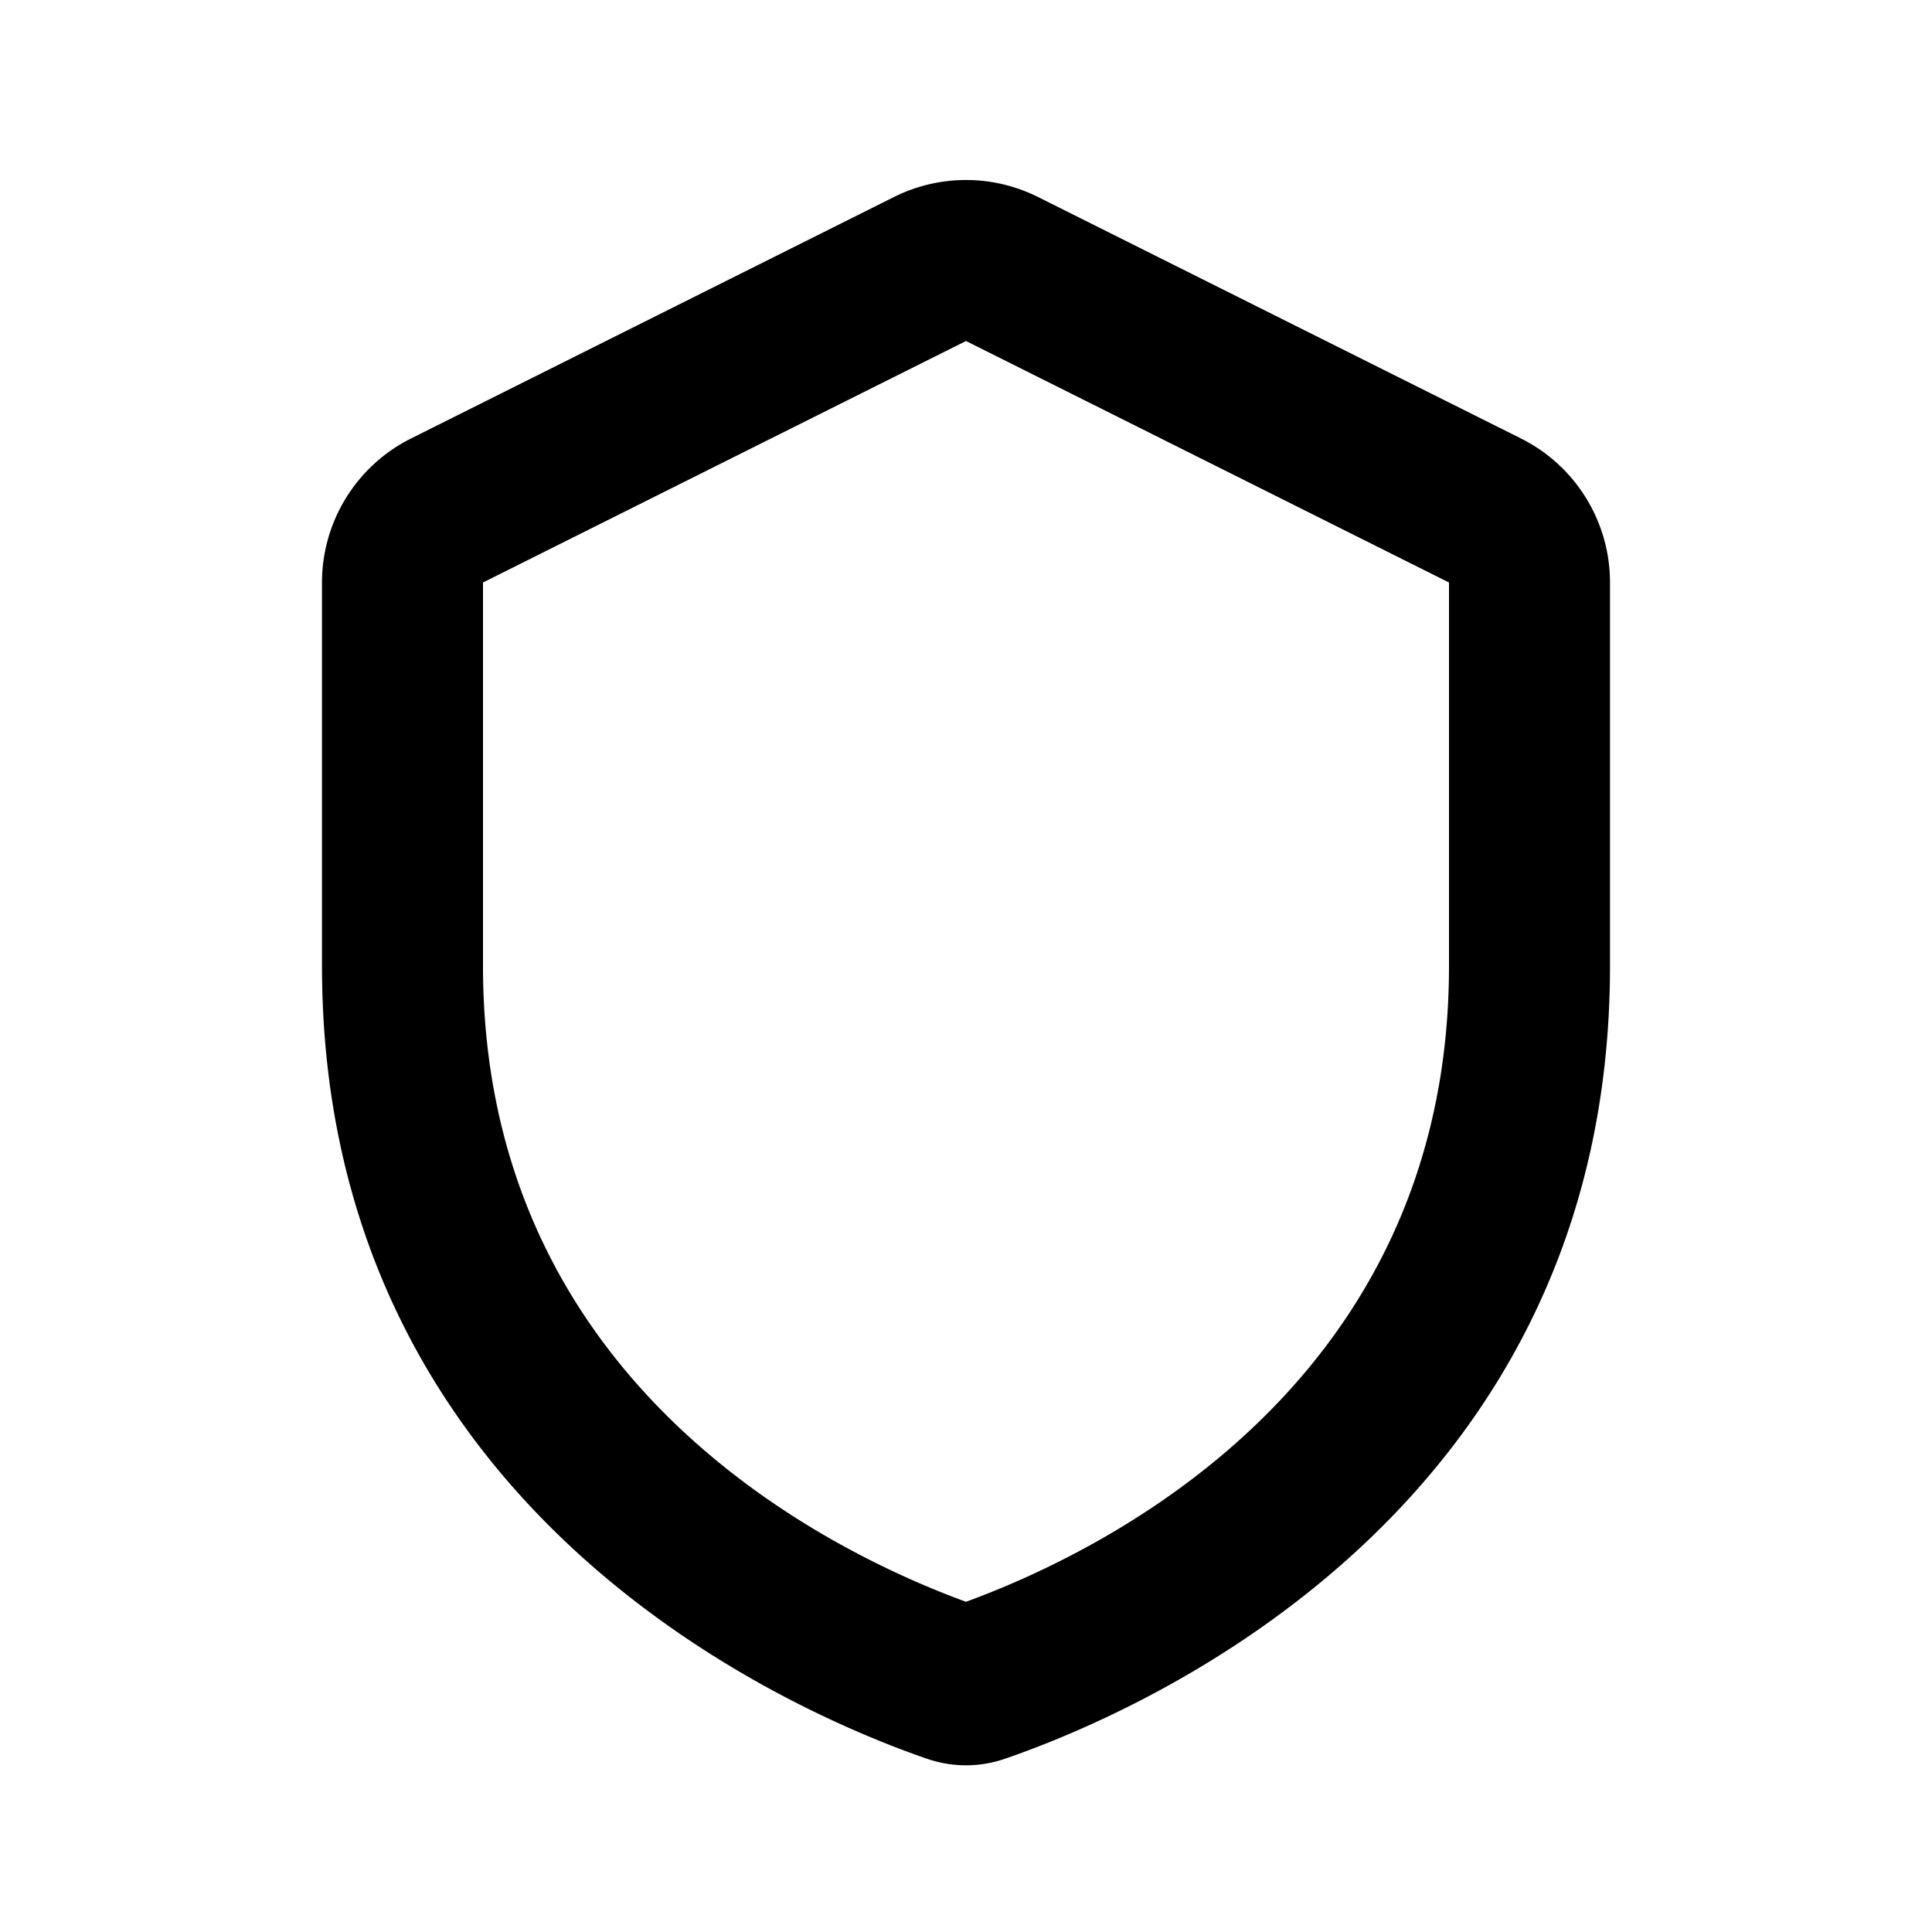 <svg xmlns="http://www.w3.org/2000/svg" width="24" height="24" fill="black" viewBox="0 0 24 24">
  <path fill-rule="evenodd" d="m12 4.236-6 3V12c0 5.156 4.239 7.254 6 7.898 1.761-.644 6-2.742 6-7.898V7.236l-6-3Zm-.894-1.789a2 2 0 0 1 1.788 0l6 3A2 2 0 0 1 20 7.236V12c0 6.742-5.773 9.246-7.51 9.846-.32.111-.66.111-.98 0C9.774 21.246 4 18.742 4 12V7.236a2 2 0 0 1 1.106-1.789l6-3Z" clip-rule="evenodd"/>
</svg>
